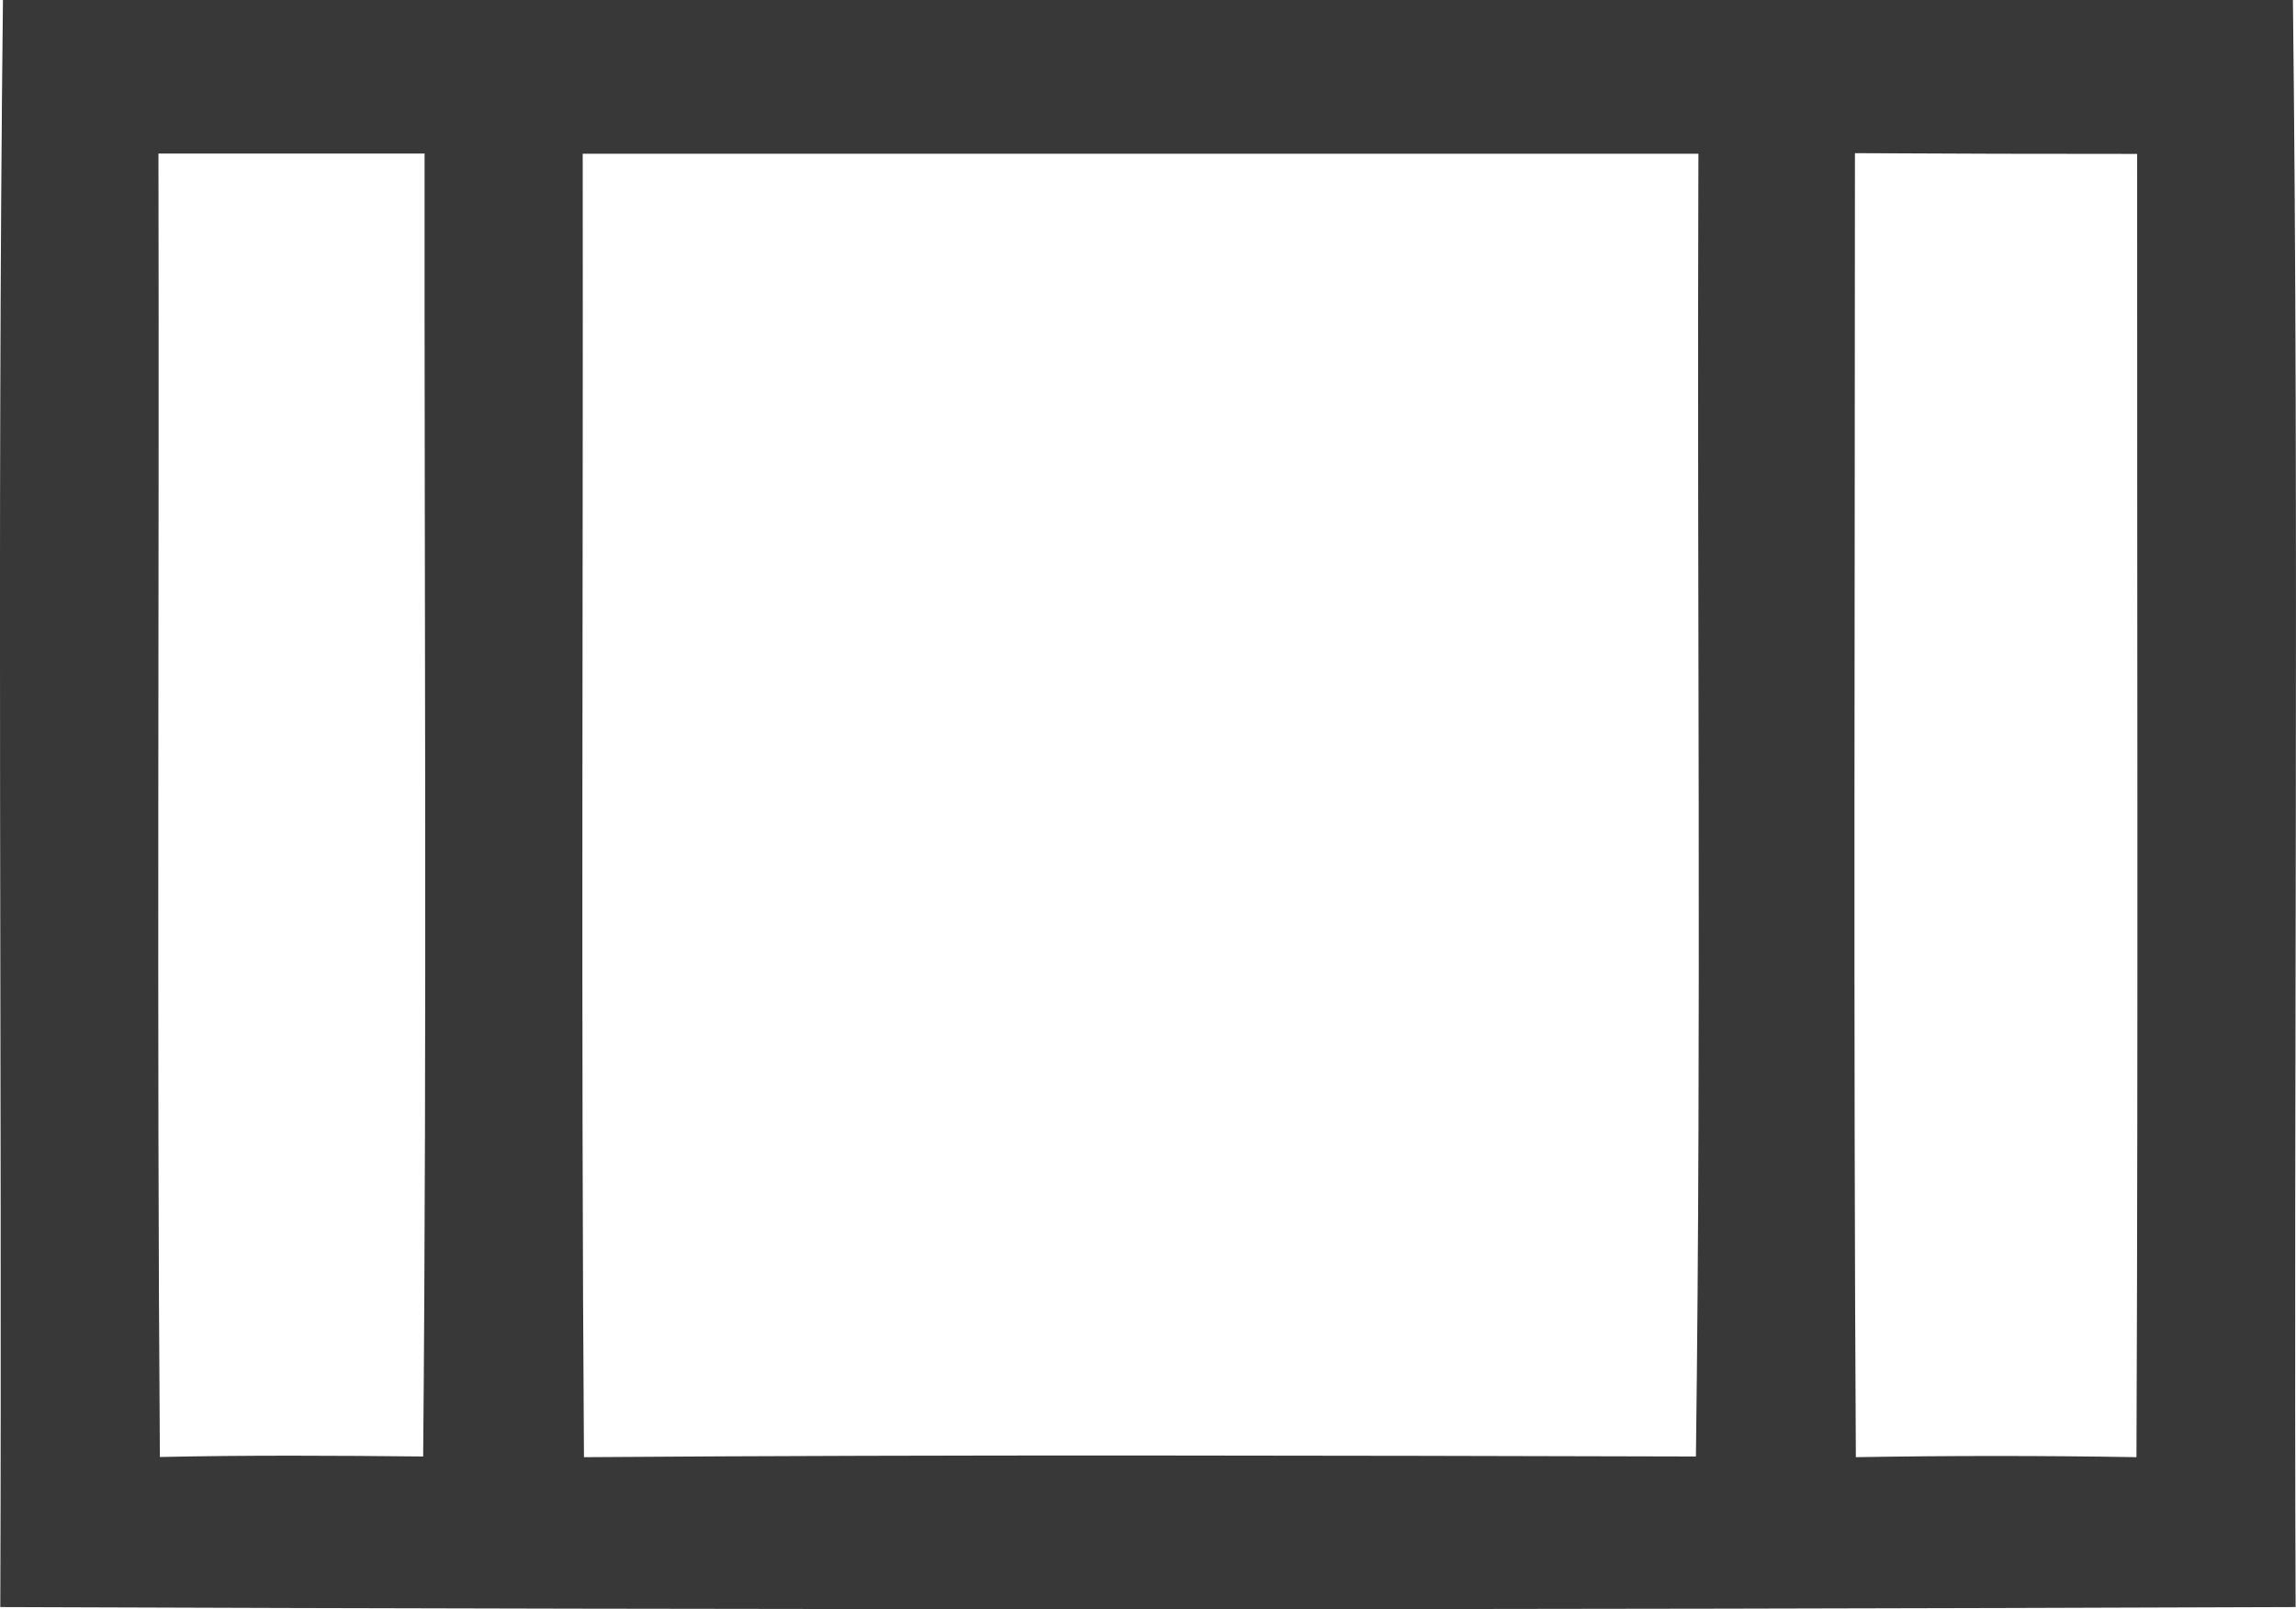 <svg xmlns="http://www.w3.org/2000/svg" width="40.427" height="28.336" viewBox="0 0 40.427 28.336">
  <g id="Group_2529" data-name="Group 2529" transform="translate(9311.116 -19201.121)">
    <path id="Path_1155" data-name="Path 1155" d="M104.944,433.3q20.161,0,40.321,0c.109,9.43.012,18.863.047,28.3q-20.207.075-40.415,0c.034-9.43-.059-18.863.047-28.293m2.738,2.7c.016,7.65-.031,15.3.025,22.951,1.546-.034,3.089-.025,4.636-.009.068-7.647.019-15.295.025-22.942-1.562,0-3.124,0-4.686,0m7.47,0c.009,7.65-.031,15.3.022,22.954,6.527-.047,13.055-.028,19.579-.012.1-7.644.016-15.292.044-22.939q-9.824,0-19.644,0m22.4,0c0,7.65-.028,15.3.016,22.951q2.469-.042,4.941,0c.031-7.65.009-15.3.012-22.948Q140.042,436.014,137.556,436Z" transform="translate(-9416.008 18767.818)" fill="#383838"/>
  </g>
</svg>
